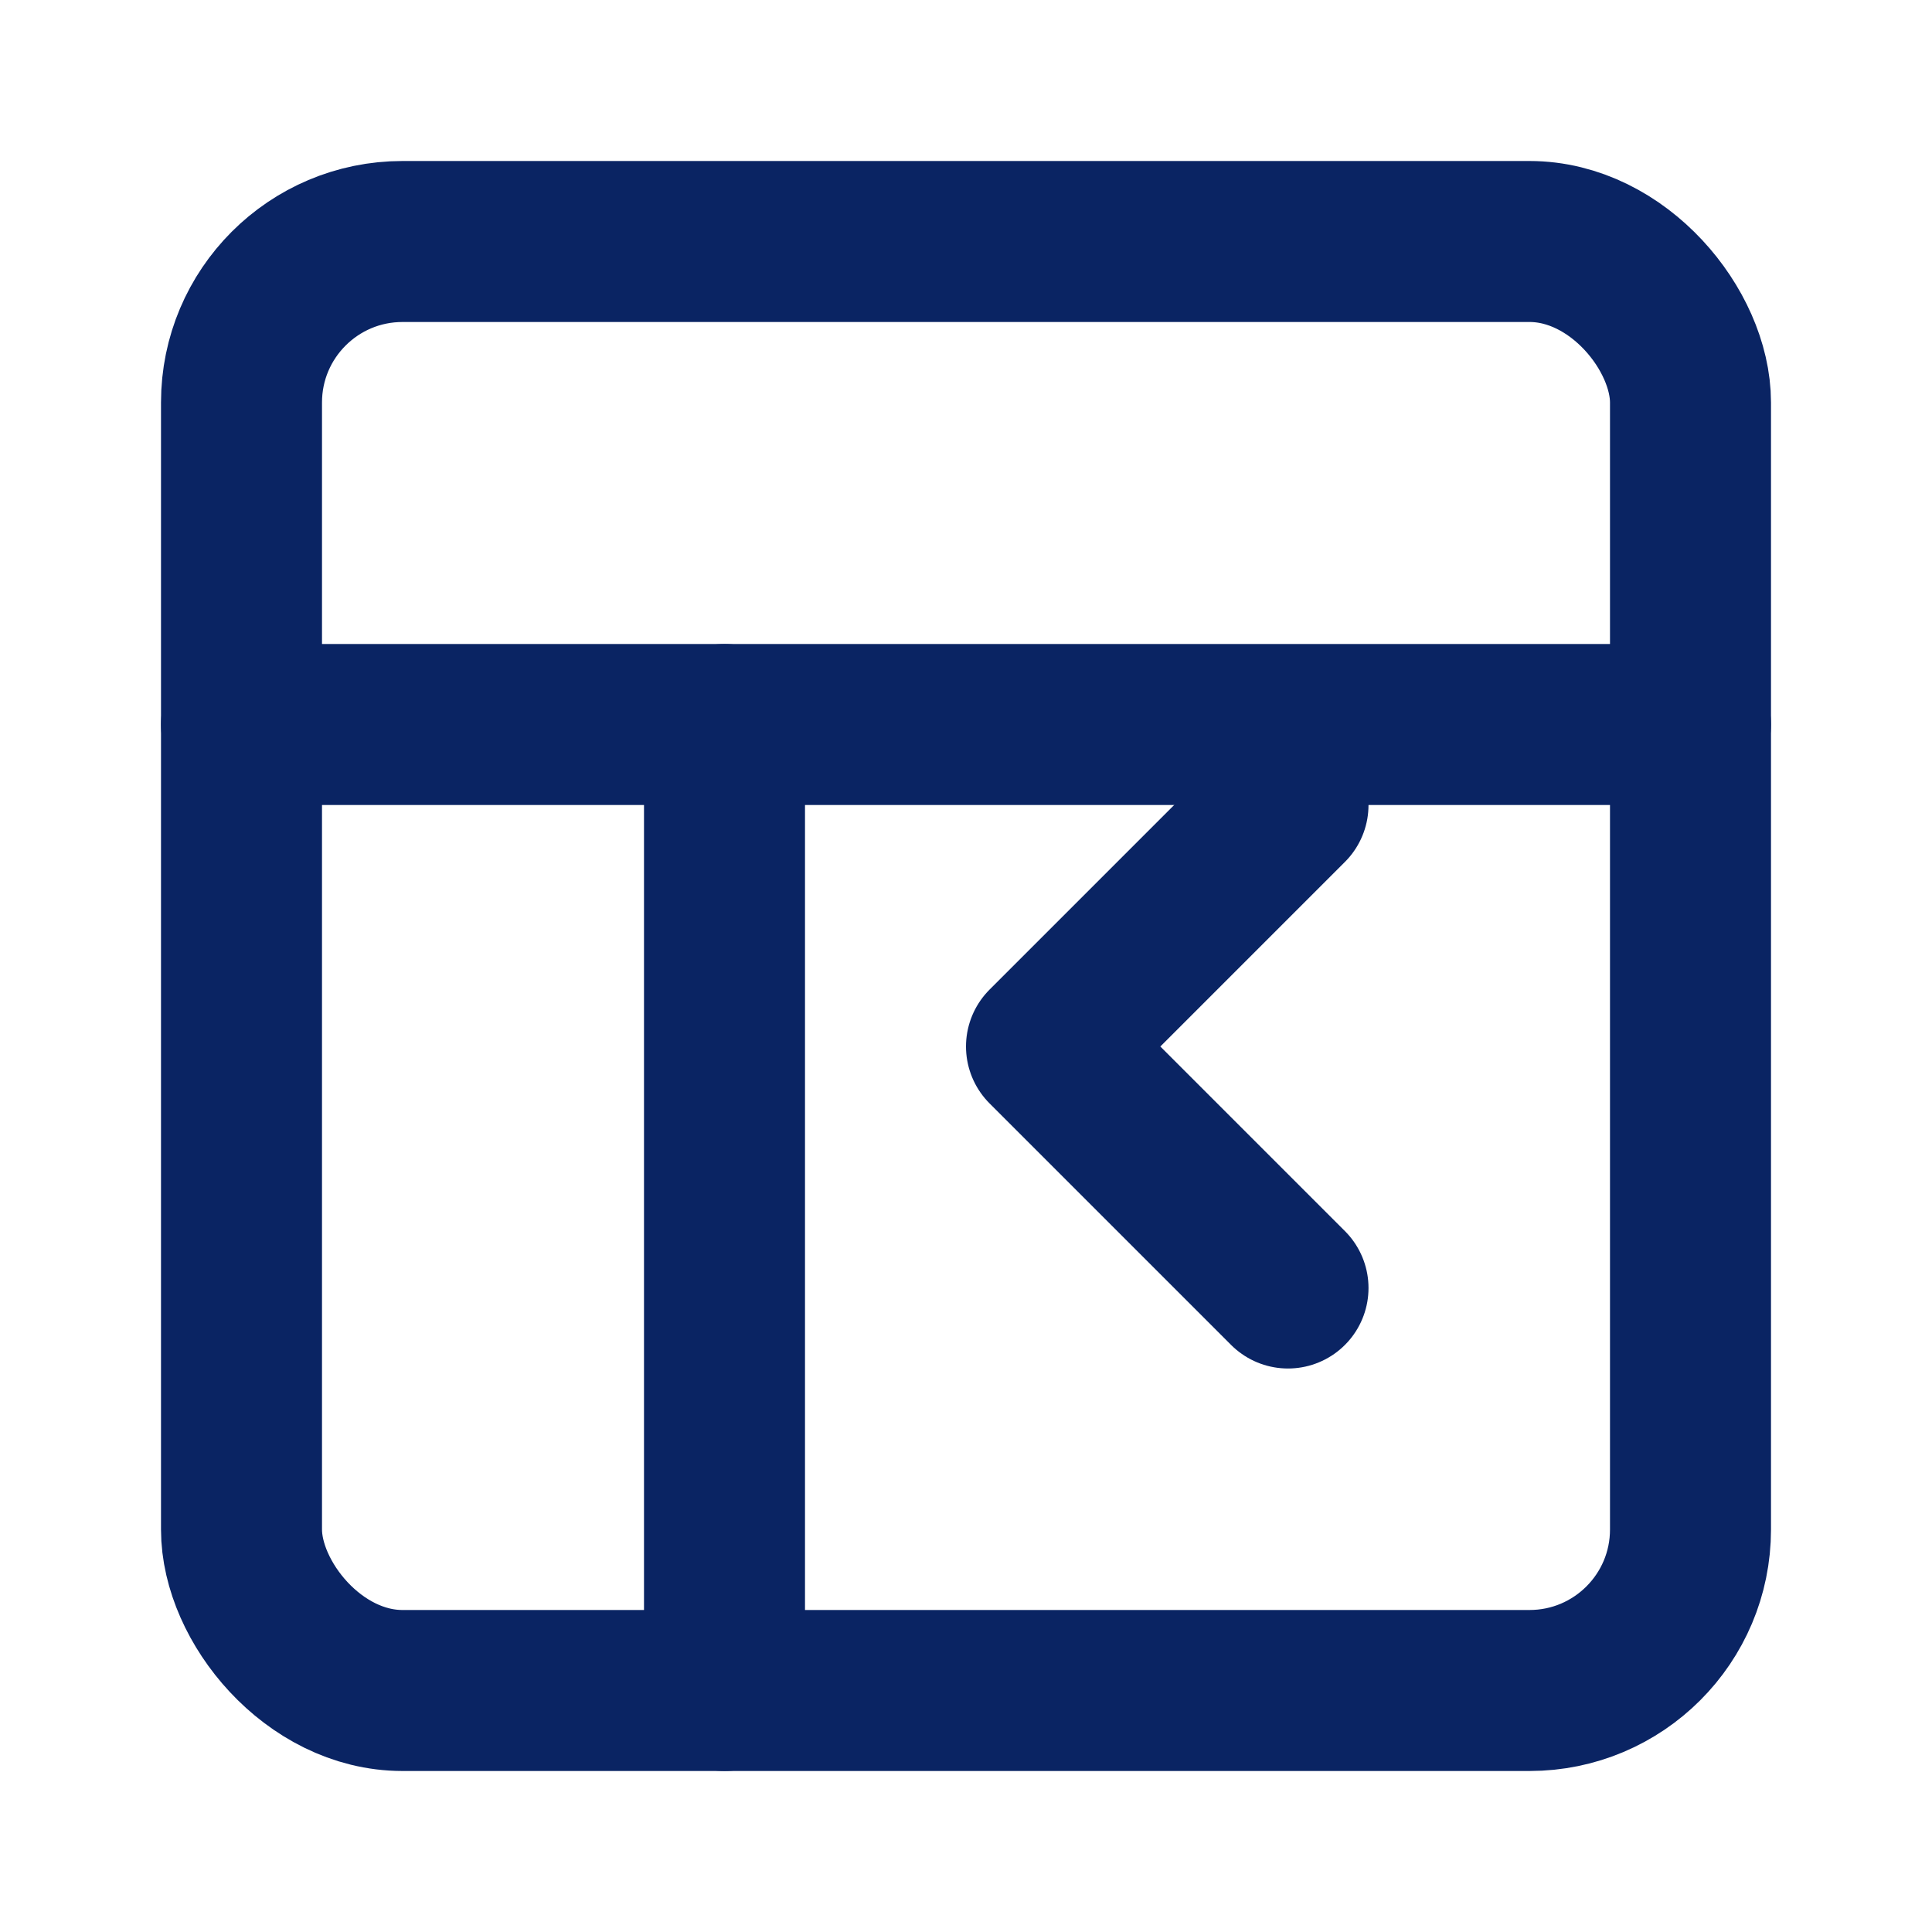 <svg xmlns="http://www.w3.org/2000/svg" width="24" height="24" viewBox="0 0 24 24" fill="none" stroke="#0A2463" stroke-width="2" stroke-linecap="round" stroke-linejoin="round">
  <rect width="18" height="18" x="3" y="3" rx="2" ry="2"></rect>
  <path d="M3 9h18"></path>
  <path d="M9 21V9"></path>
  <path d="m16 16-3-3 3-3"></path>
</svg>